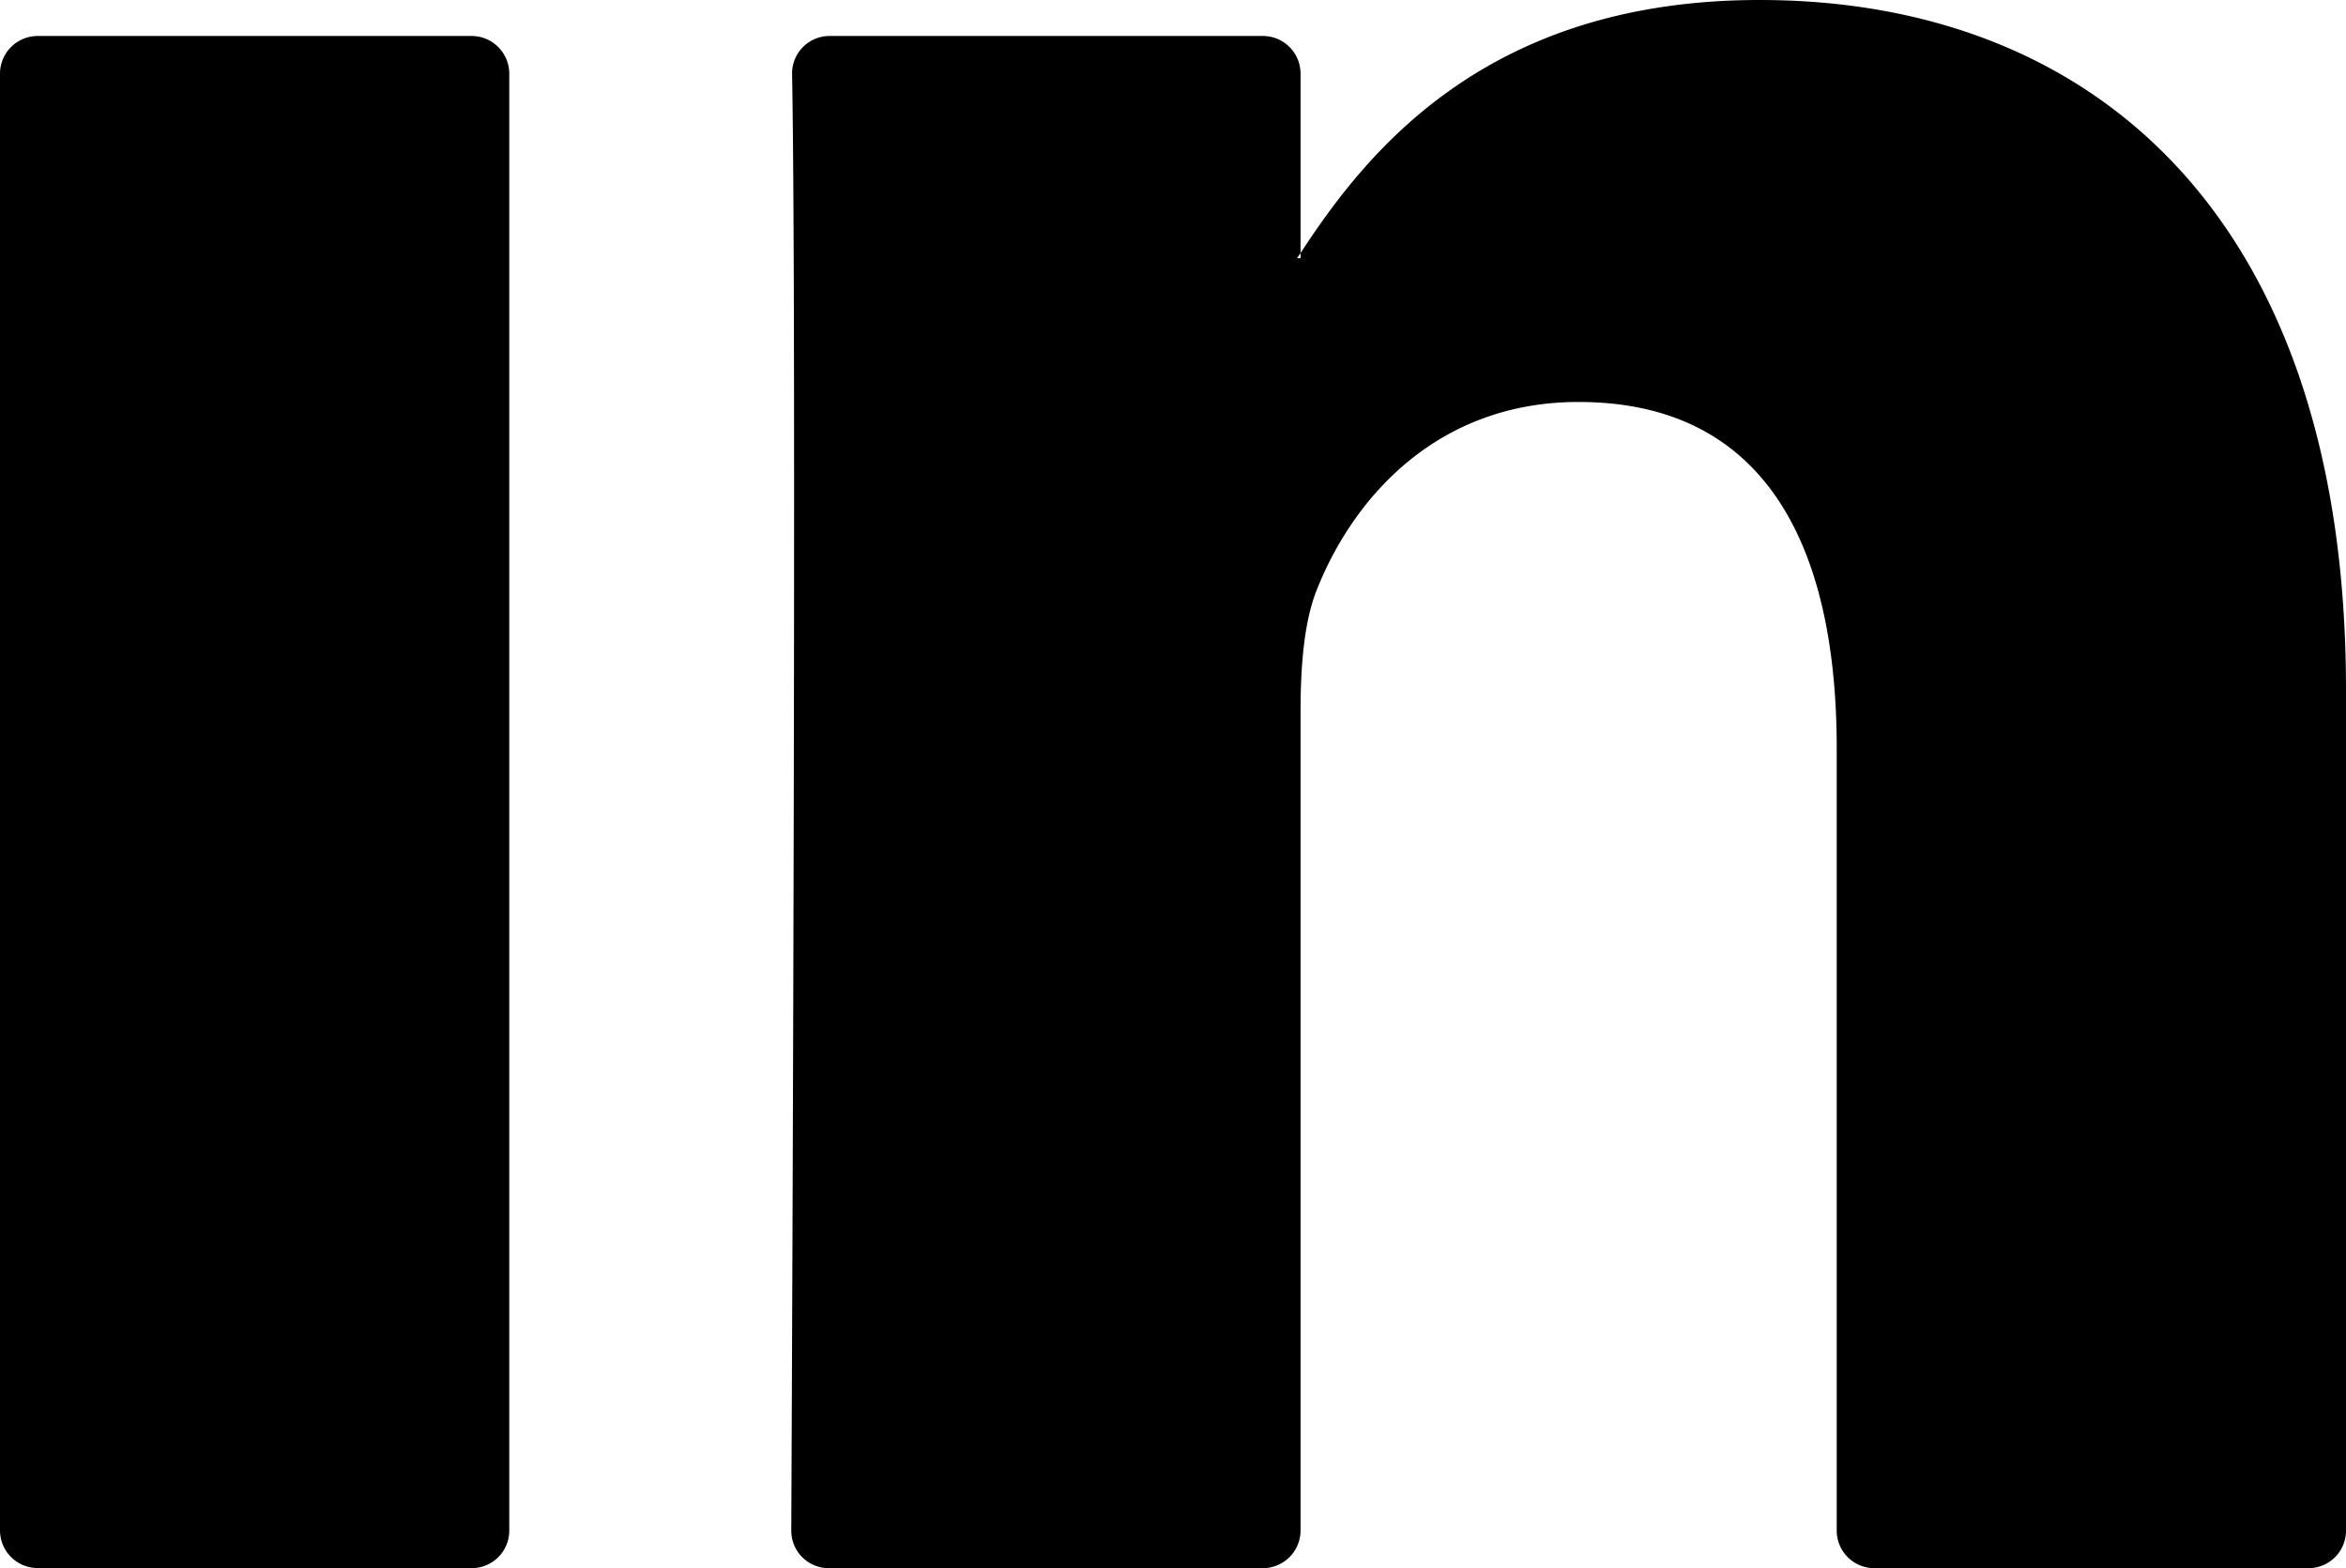 <svg xmlns="http://www.w3.org/2000/svg" width="17.537" height="11.723"><path d="M17.537 5.155v6.286a.28.28 0 0 1-.28.282H14.01a.281.281 0 0 1-.28-.282V5.595c0-1.54-.55-2.59-1.93-2.59-1.051 0-1.677.708-1.952 1.393-.101.244-.126.584-.126.928v6.115a.282.282 0 0 1-.282.282H6.195a.28.28 0 0 1-.28-.282c.007-1.557.04-9.112.006-10.887a.28.28 0 0 1 .281-.285H9.44c.156 0 .282.126.282.282v1.341l-.026.038h.026v-.038C10.228 1.114 11.13 0 13.154 0c2.505 0 4.383 1.637 4.383 5.155ZM.281 11.723h3.245a.281.281 0 0 0 .281-.282V.551a.282.282 0 0 0-.28-.282H.28A.282.282 0 0 0 0 .55v10.89c0 .156.126.282.281.282Z" fill-rule="evenodd" data-name="Path 47"/></svg>